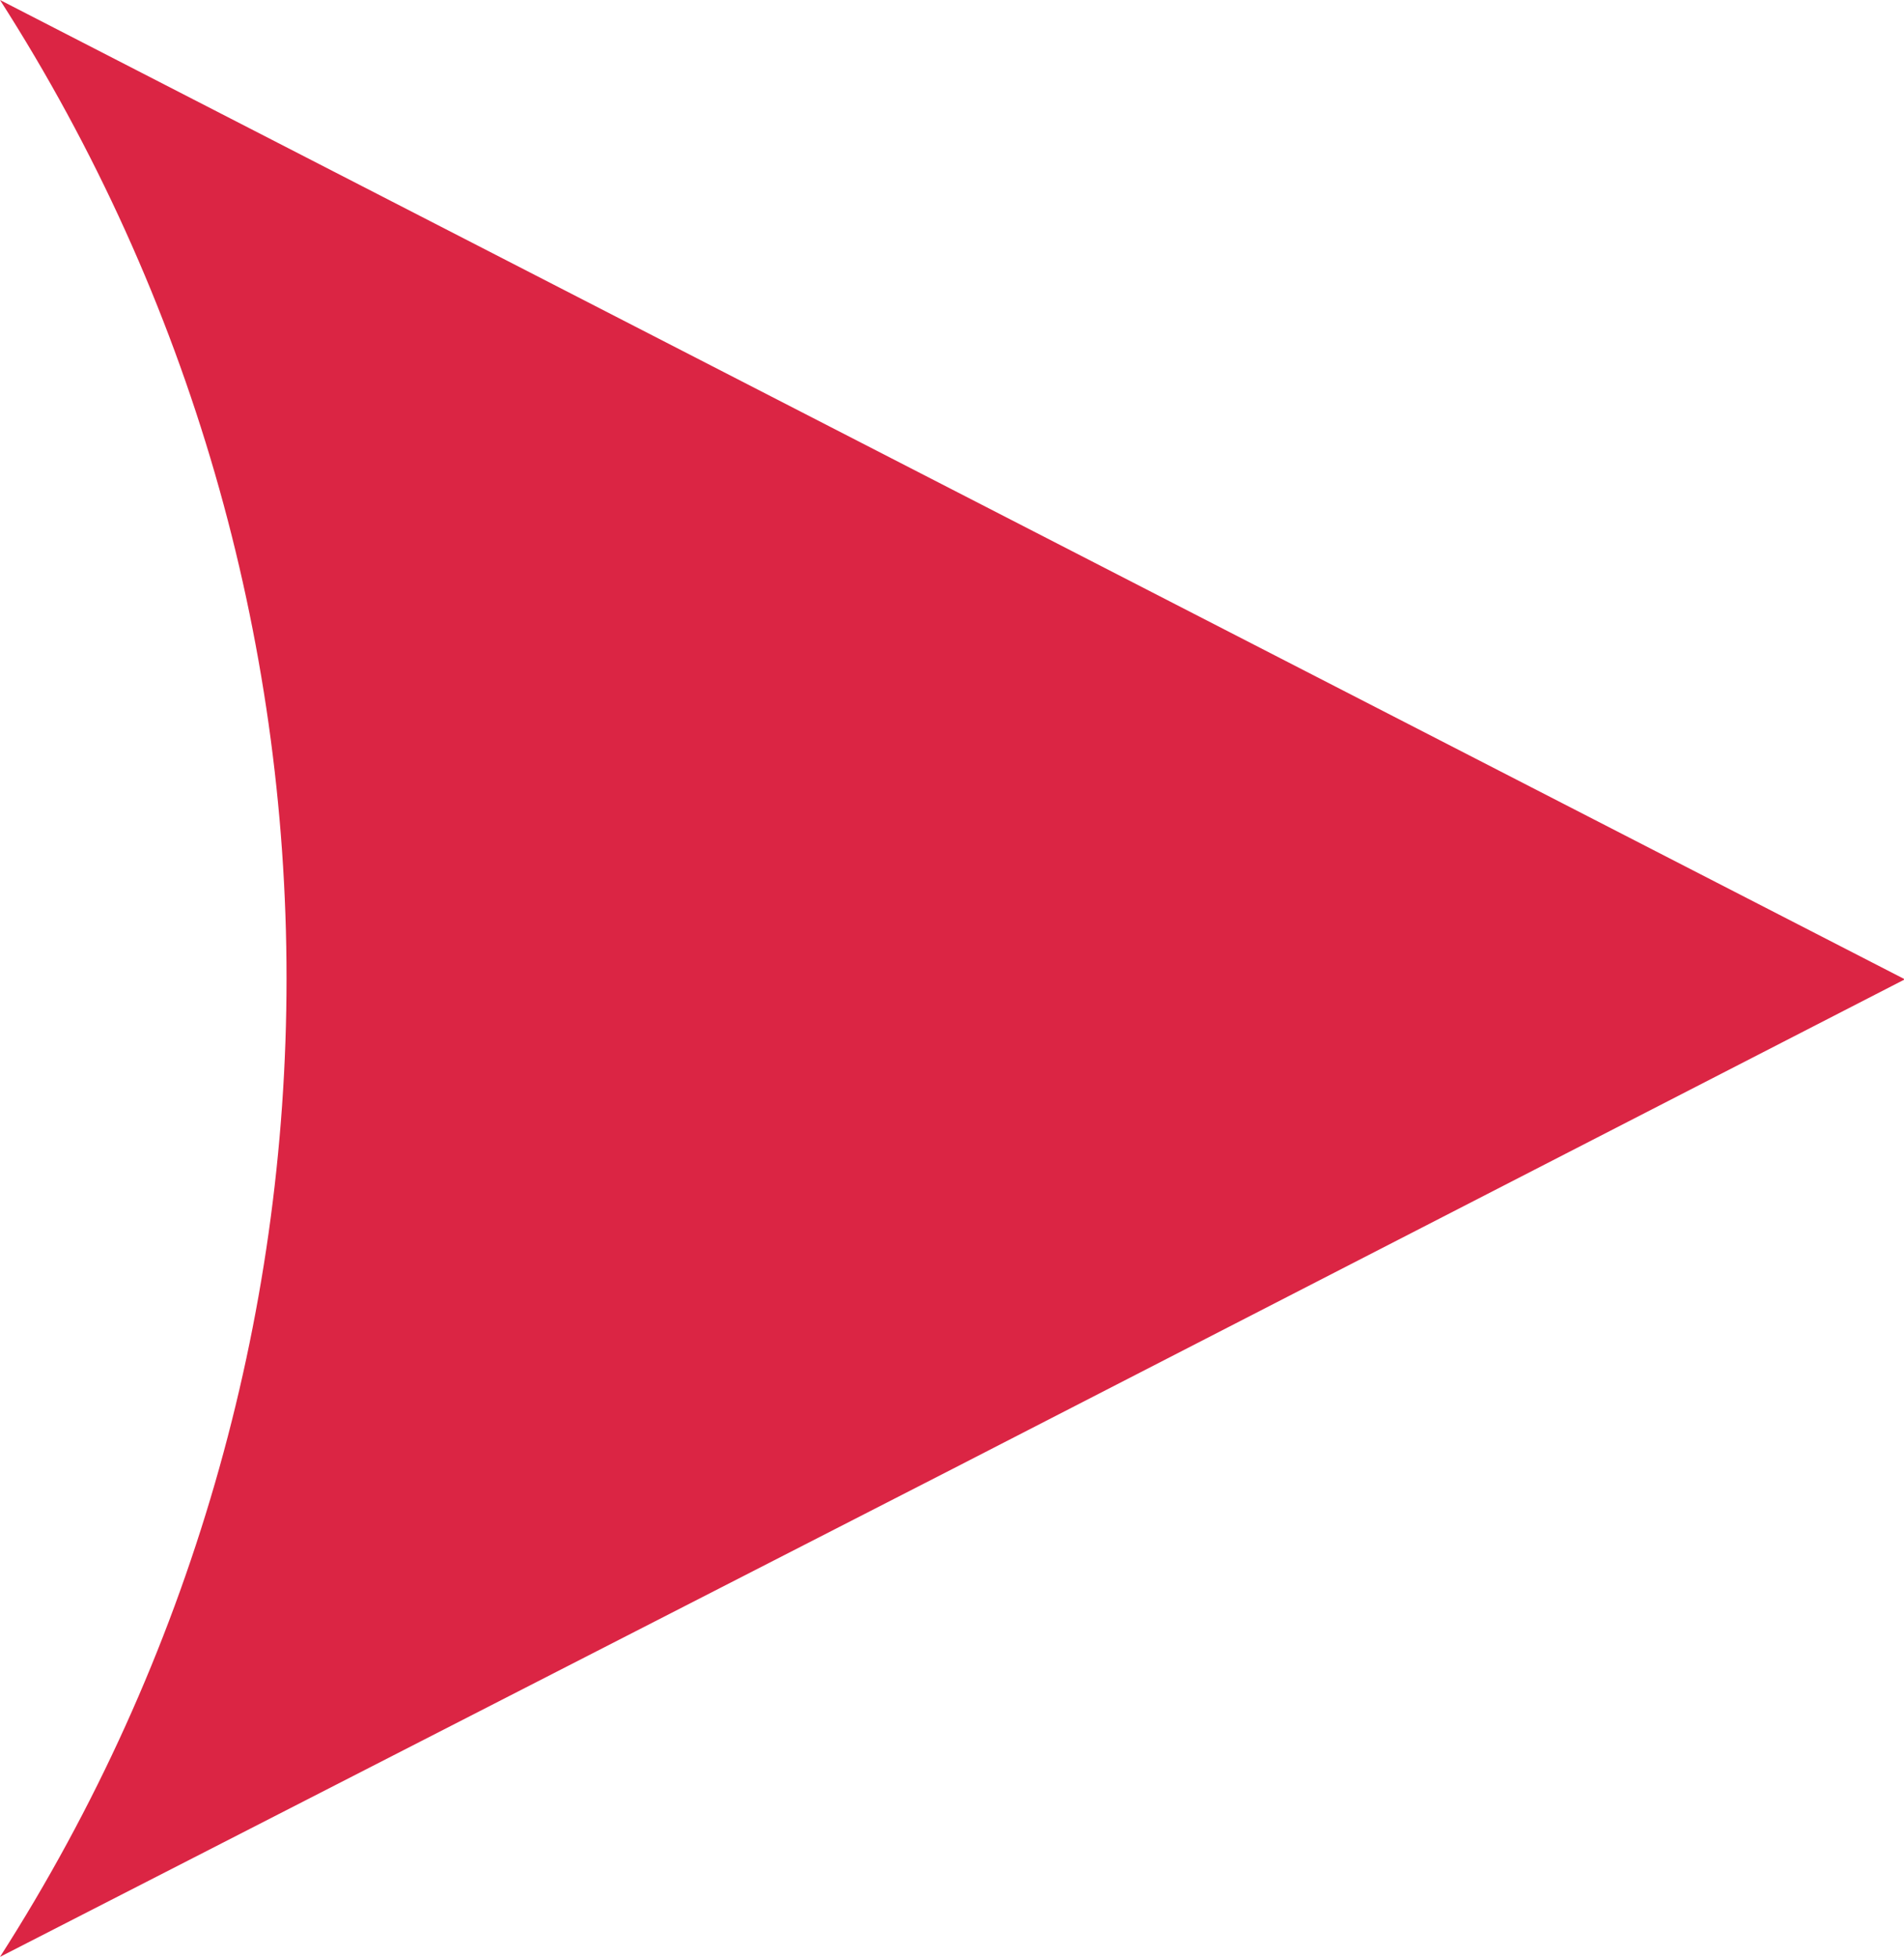 <?xml version="1.0" encoding="utf-8"?>
<!-- Generator: Adobe Illustrator 27.2.0, SVG Export Plug-In . SVG Version: 6.00 Build 0)  -->
<svg version="1.1" id="Layer_1" xmlns="http://www.w3.org/2000/svg" xmlns:xlink="http://www.w3.org/1999/xlink" x="0px" y="0px"
	 viewBox="0 0 214.3 220.2" style="enable-background:new 0 0 214.3 220.2;" xml:space="preserve">
<style type="text/css">
	.st0{fill:#DB2544;}
</style>
<path class="st0" d="M0,0L0,0l107.2,55.1l107.2,55.1l-107.2,55.1L0,220.2l0,0C43,153.1,43,67.1,0,0z"/>
</svg>
